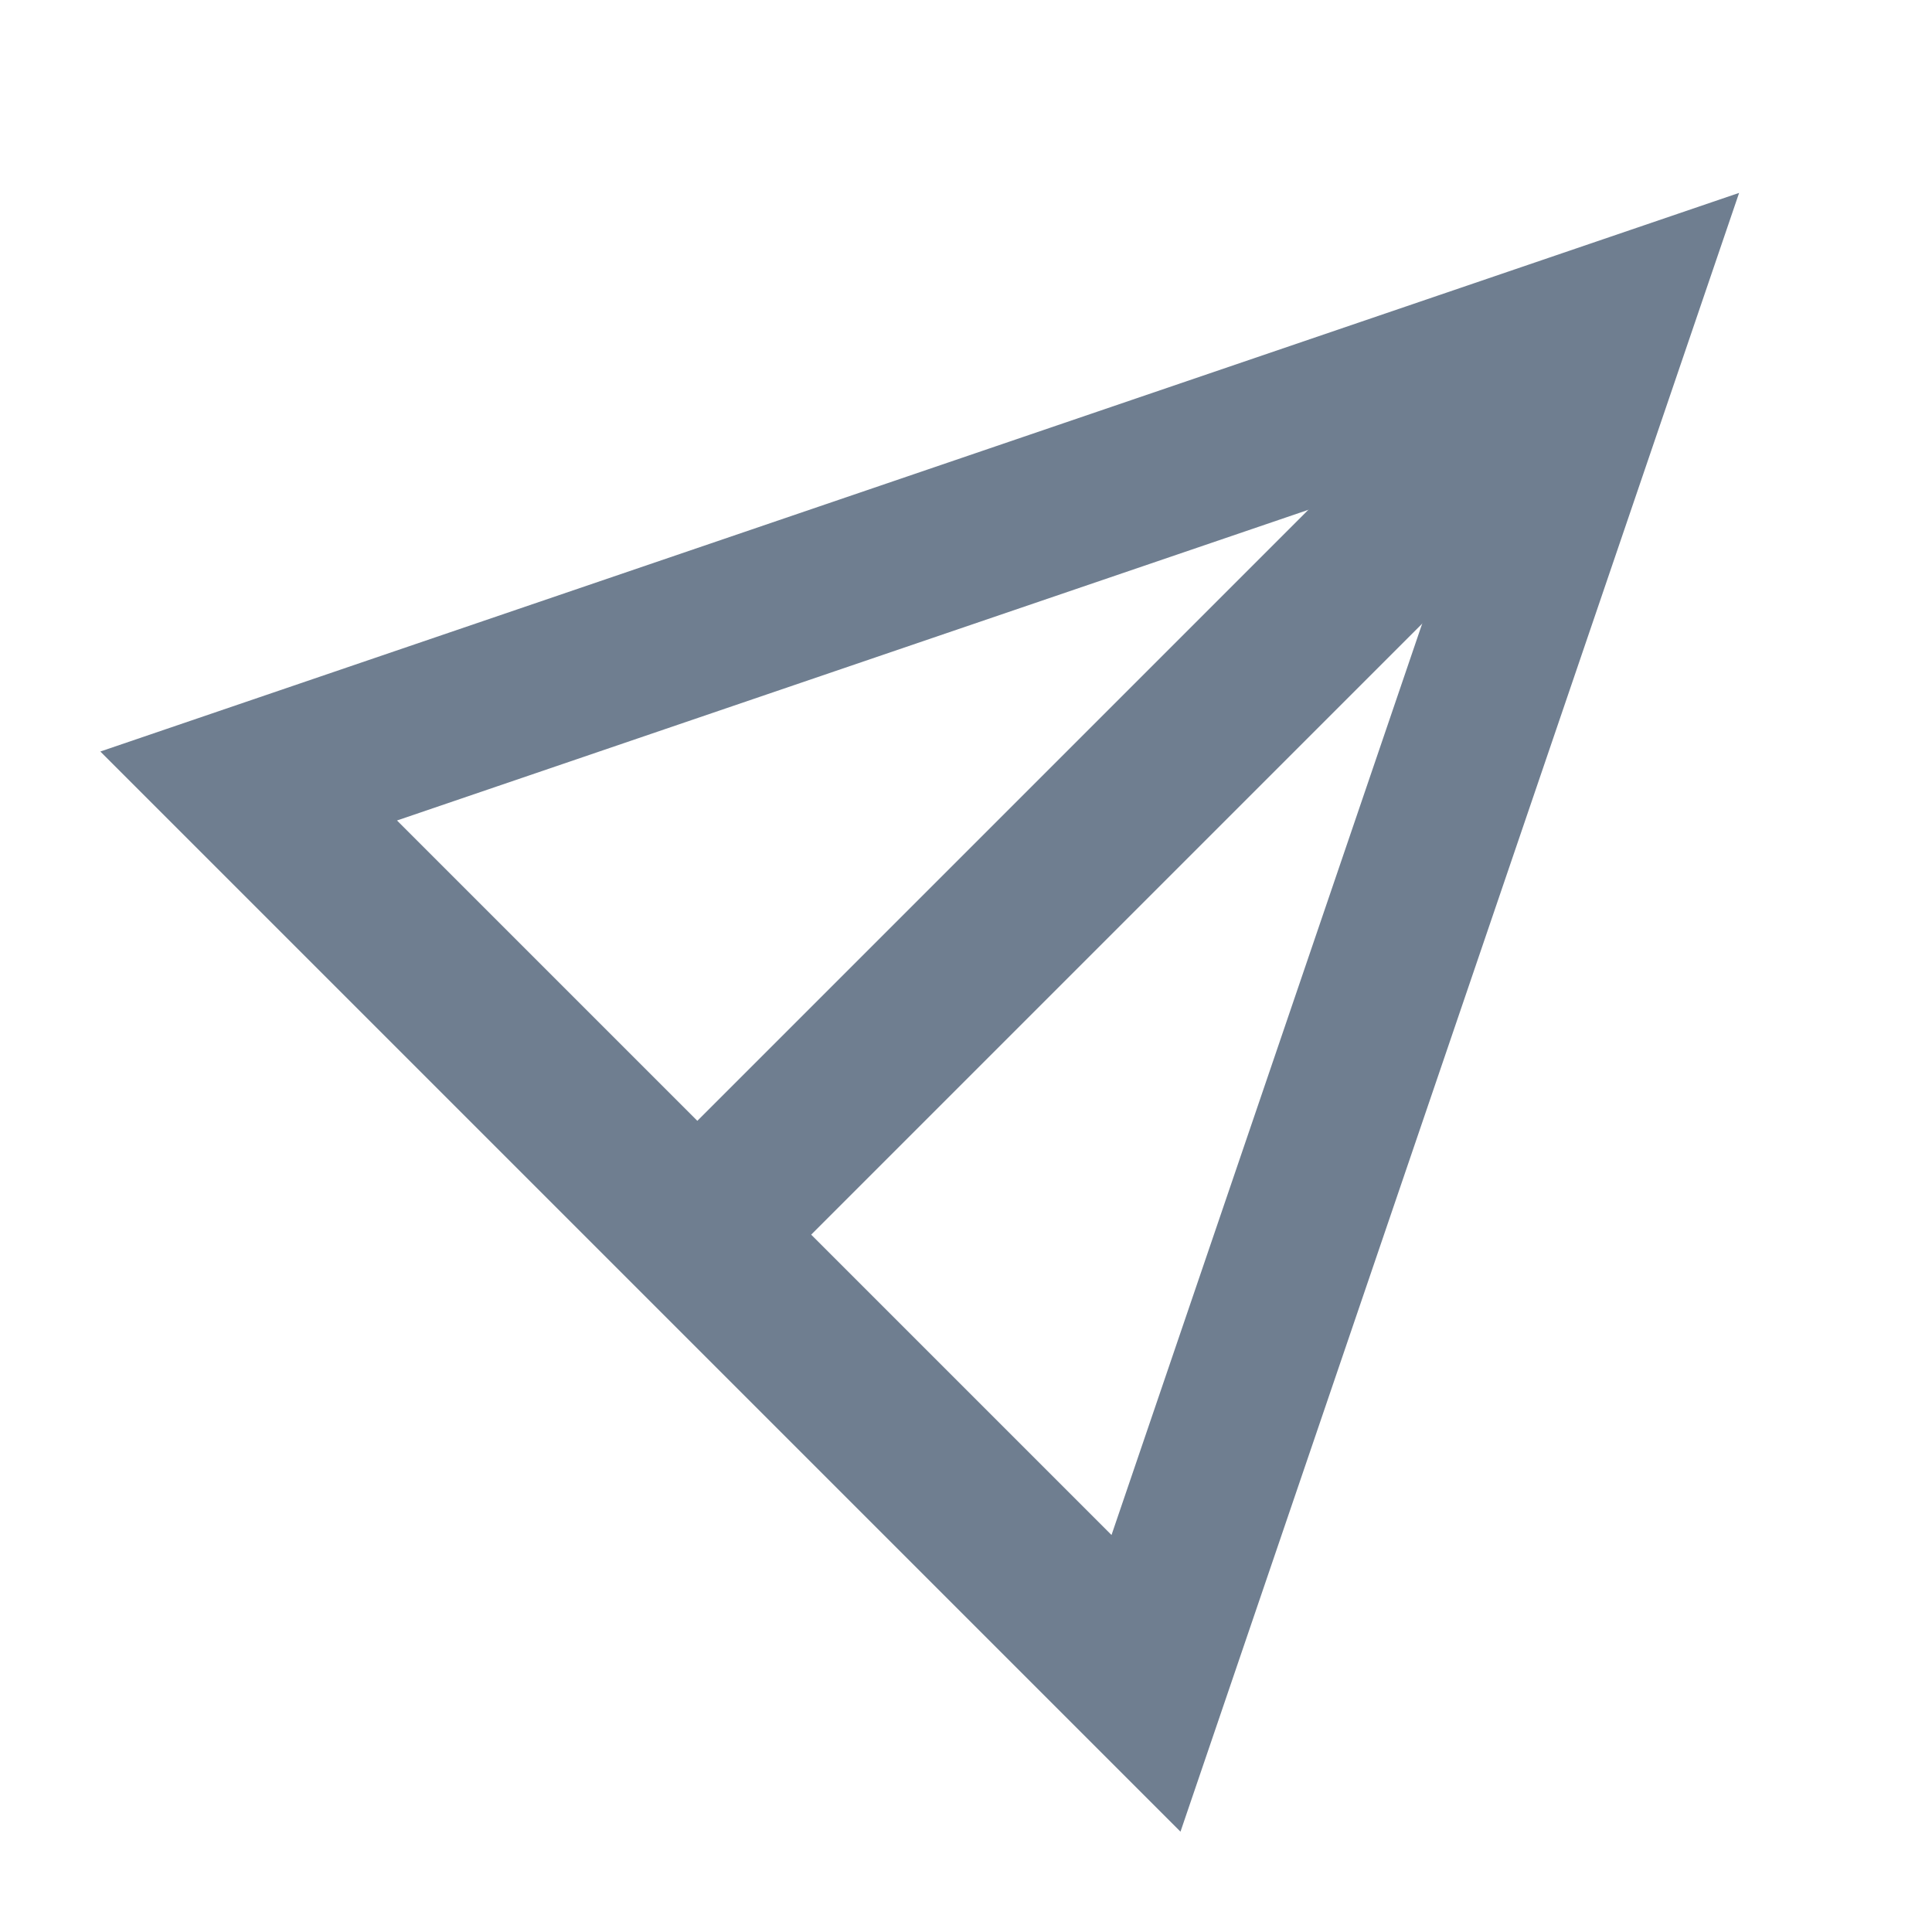 <svg width="24" height="24" viewBox="0 0 24 24" fill="none" xmlns="http://www.w3.org/2000/svg">
<rect width="24" height="24" fill="#D8D8D8" fill-opacity="0.01"/>
<path d="M3.089 9.764L20.001 3.999L14.236 20.911L3.089 9.764Z" stroke="#6F7E90" stroke-width="2"/>
<path d="M18.72 5.28L9.591 14.409" stroke="#6F7E90" stroke-width="2" stroke-linecap="square"/>
</svg>
